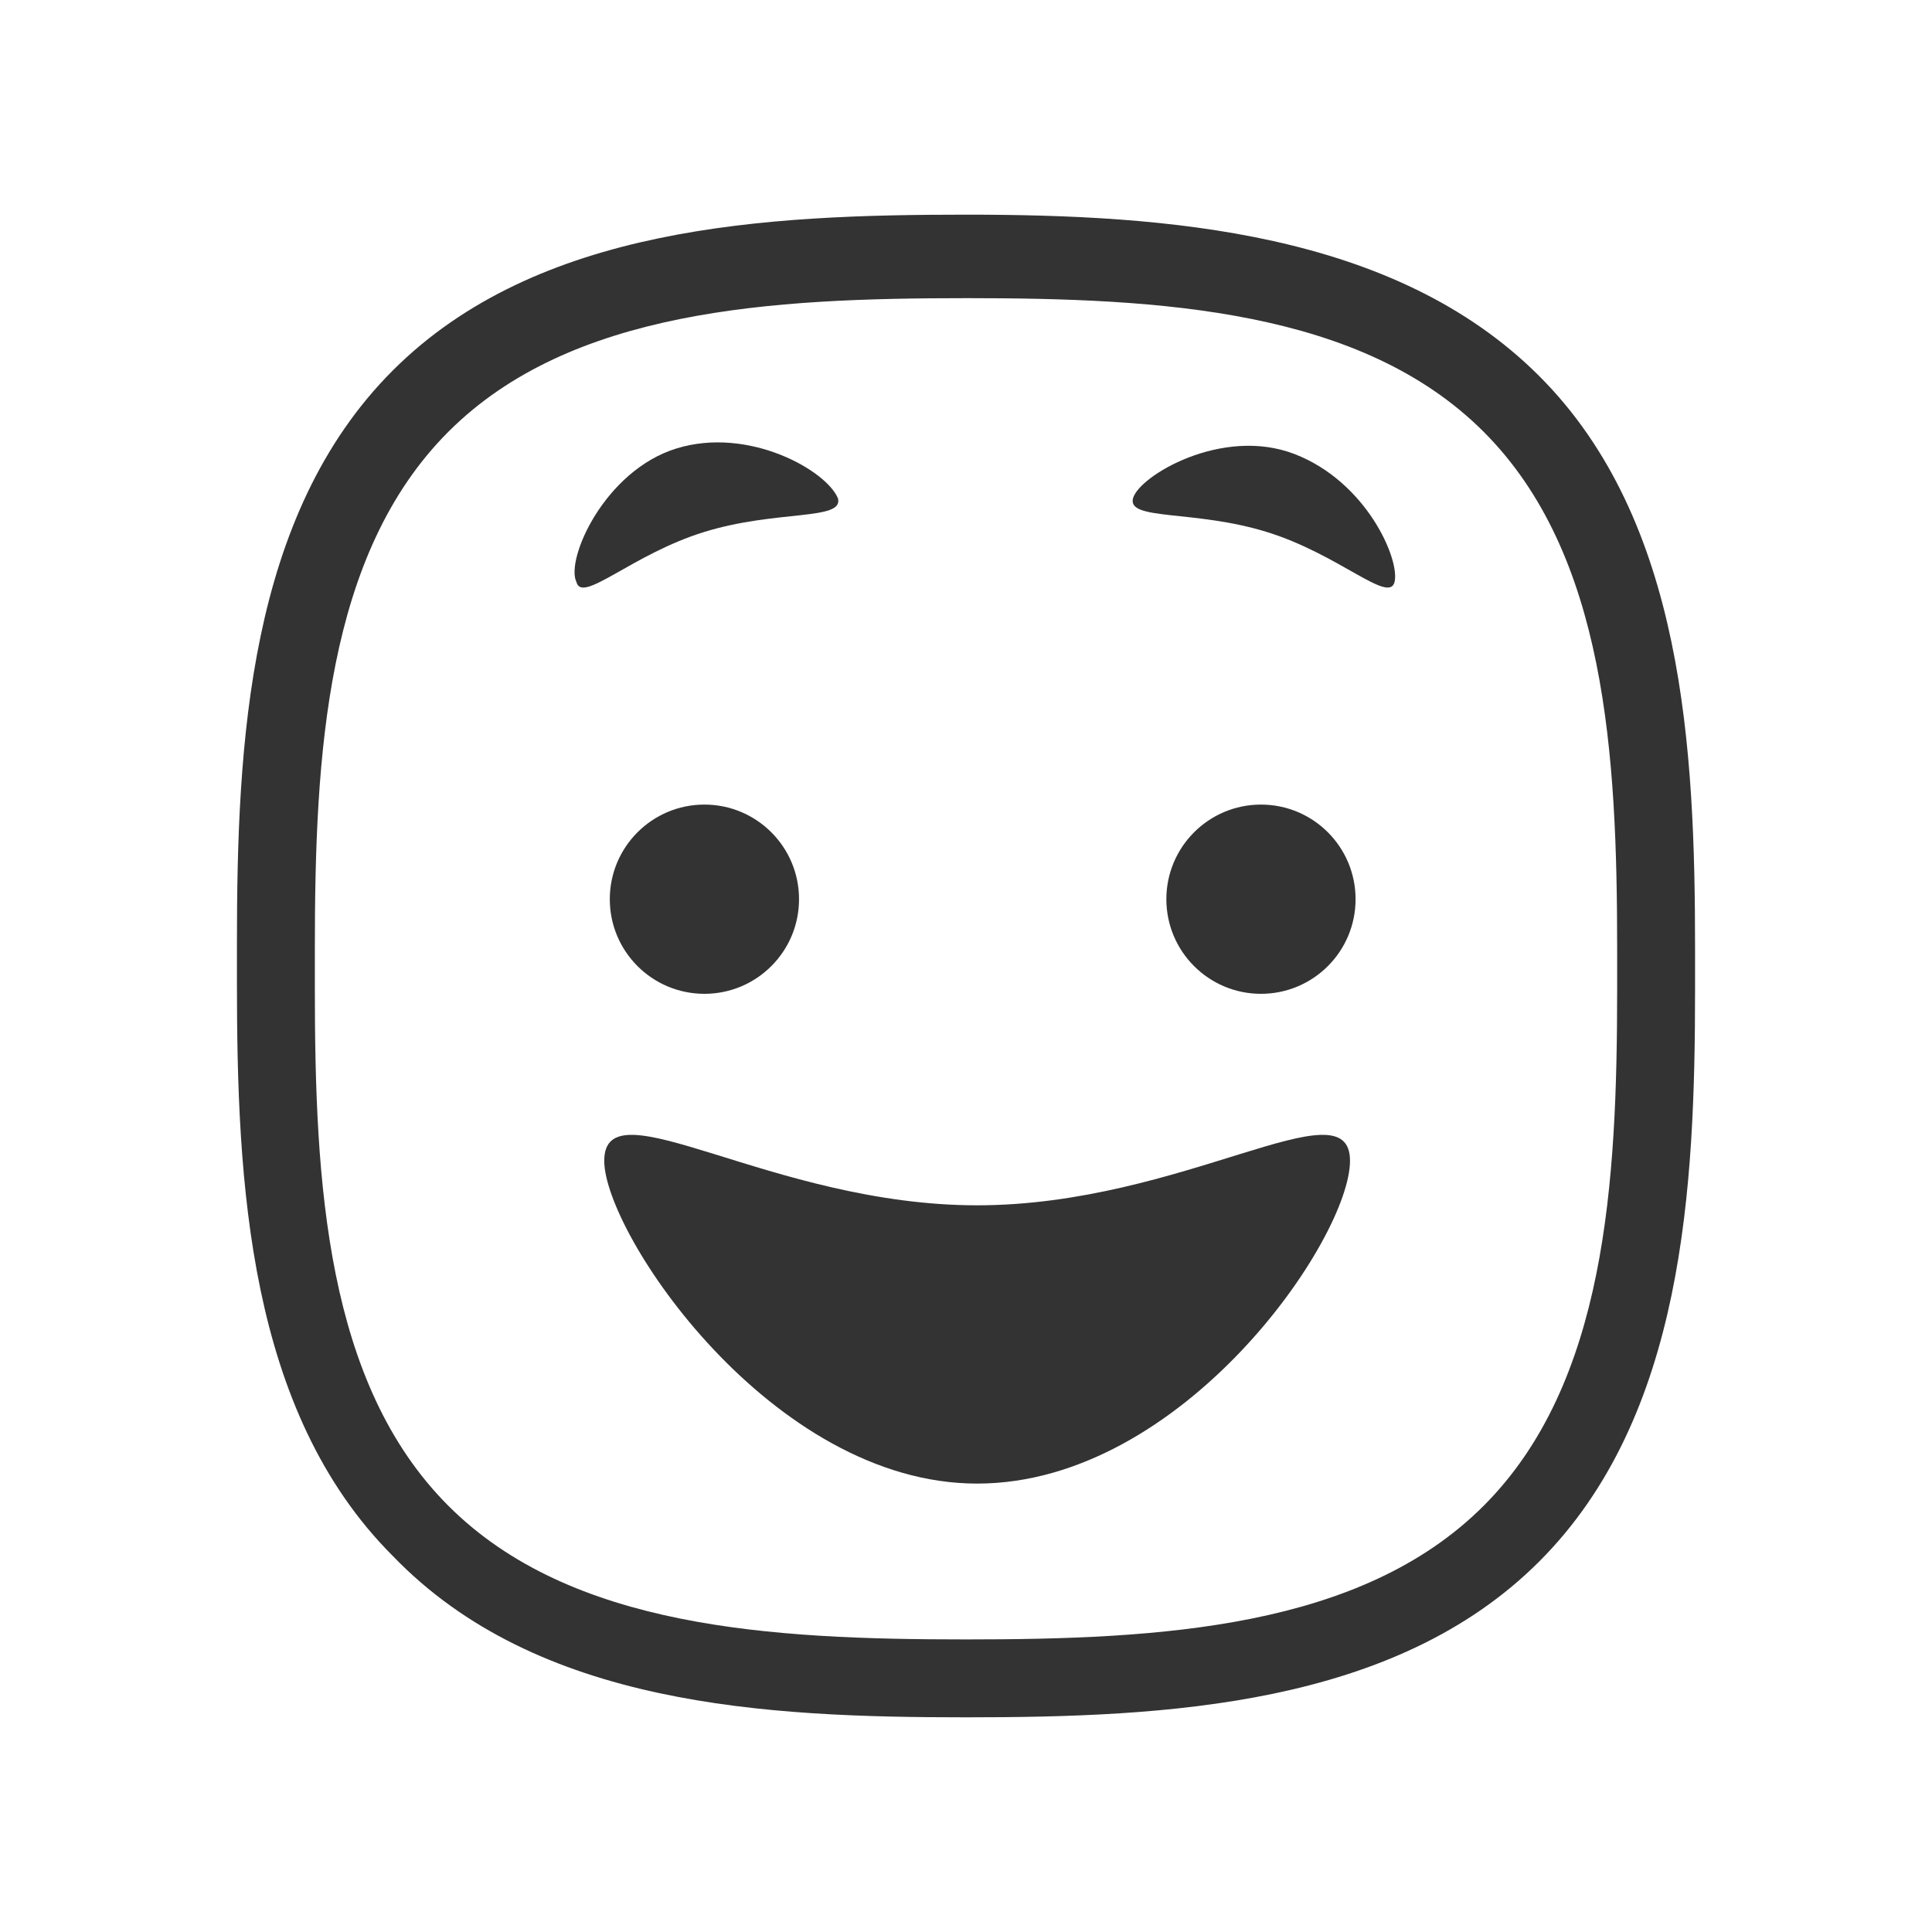 <!-- Generated by IcoMoon.io -->
<svg version="1.1" xmlns="http://www.w3.org/2000/svg" width="256" height="256" viewBox="0 0 256 256">
<title>happy-o</title>
<path fill="#333" d="M128 39.506c25.811 0 52.358 1.475 68.583 17.699s17.698 42.772 17.698 68.583v5.162c0 25.811-1.475 52.358-17.698 68.583s-42.772 17.698-68.583 17.698c-25.811 0-52.358-1.475-68.583-17.698s-17.698-42.772-17.698-68.583v-5.162c0-25.811 1.475-52.358 17.698-68.583s42.772-17.698 68.583-17.698zM128 28.444c-26.548 0-56.784 1.475-75.957 20.648s-20.648 49.409-20.648 75.957c0 0.737 0 4.425 0 5.162 0 26.548 1.475 56.784 20.648 75.957 19.174 19.911 49.409 21.386 75.957 21.386s56.784-1.475 75.957-20.648c19.174-19.174 20.648-49.409 20.648-75.957 0-0.737 0-4.425 0-5.162 0-26.548-1.475-56.784-20.648-75.957s-49.409-21.386-75.957-21.386v0z"></path>
<path fill="#333" d="M179.621 119.15c0 6.924-5.613 12.536-12.536 12.536s-12.536-5.612-12.536-12.537c0-6.924 5.613-12.537 12.536-12.537s12.536 5.612 12.536 12.537z"></path>
<path fill="#333" d="M184.784 77.116c-0.737 2.95-7.375-3.687-16.962-6.637s-18.436-1.475-17.698-4.425 11.799-9.587 21.386-5.899 14.012 14.012 13.274 16.962z"></path>
<path fill="#333" d="M105.876 119.15c0 6.924-5.612 12.536-12.537 12.536s-12.537-5.612-12.537-12.537c0-6.924 5.612-12.537 12.537-12.537s12.537 5.612 12.537 12.537z"></path>
<path fill="#333" d="M76.379 77.116c0.737 2.95 7.374-3.687 16.962-6.637s18.436-1.475 17.698-4.425c-1.475-3.687-11.799-9.587-21.386-6.637s-14.749 14.749-13.274 17.699z"></path>
<path fill="#333" d="M80.066 153.811c0-10.324 22.123 5.899 49.409 5.899s49.409-16.224 49.409-5.899-22.124 42.772-49.409 42.772-49.409-33.185-49.409-42.772z"></path>
</svg>
